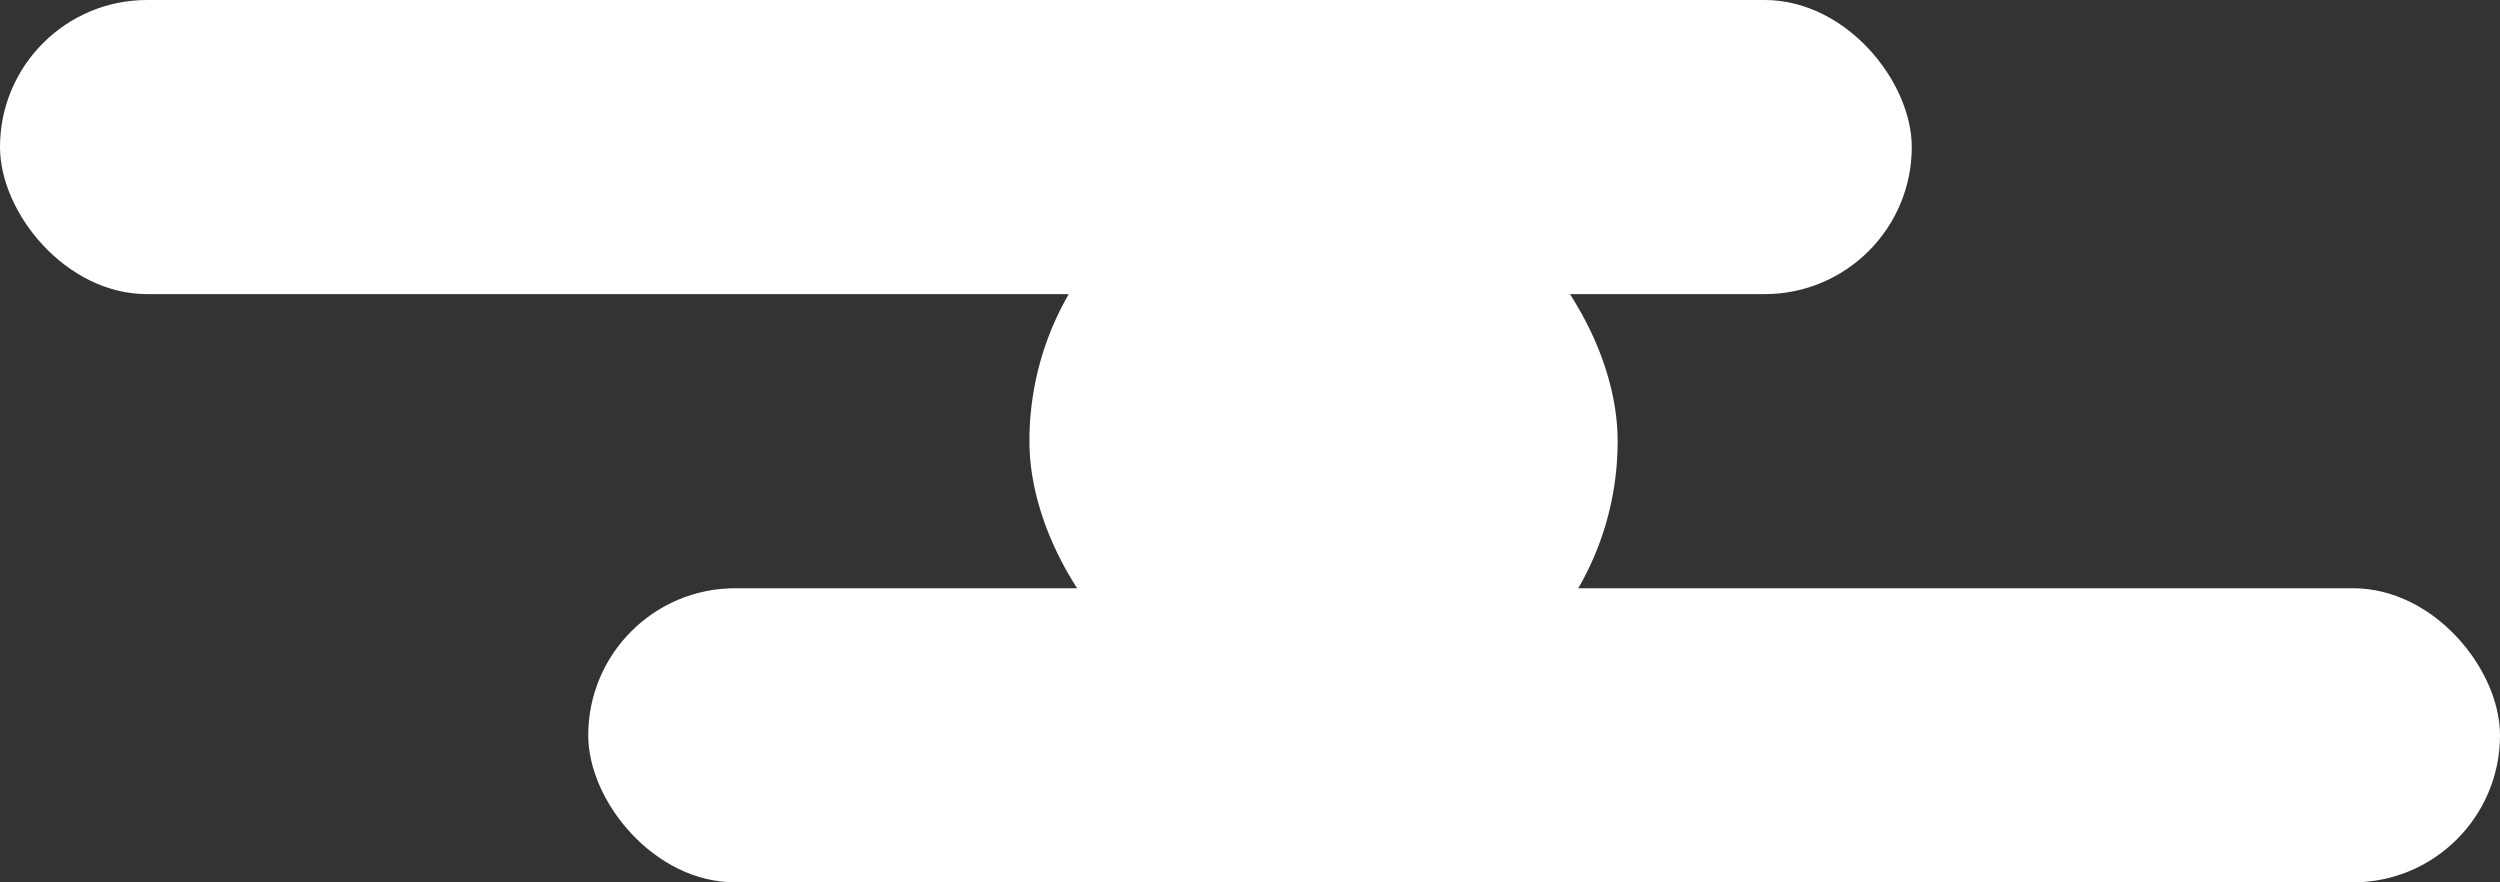 <svg width="17" height="6" viewBox="0 0 17 6" fill="none" xmlns="http://www.w3.org/2000/svg">
<rect x="0" y="0" width="17" height="6" fill="#333333" stroke="none"/>
<rect width="13" height="2" rx="1" fill="white"/>
<rect x="4" y="4" width="13" height="2" rx="1" fill="white"/>
<rect x="7" y="1" width="4" height="4" rx="2" fill="white"/>
</svg>
